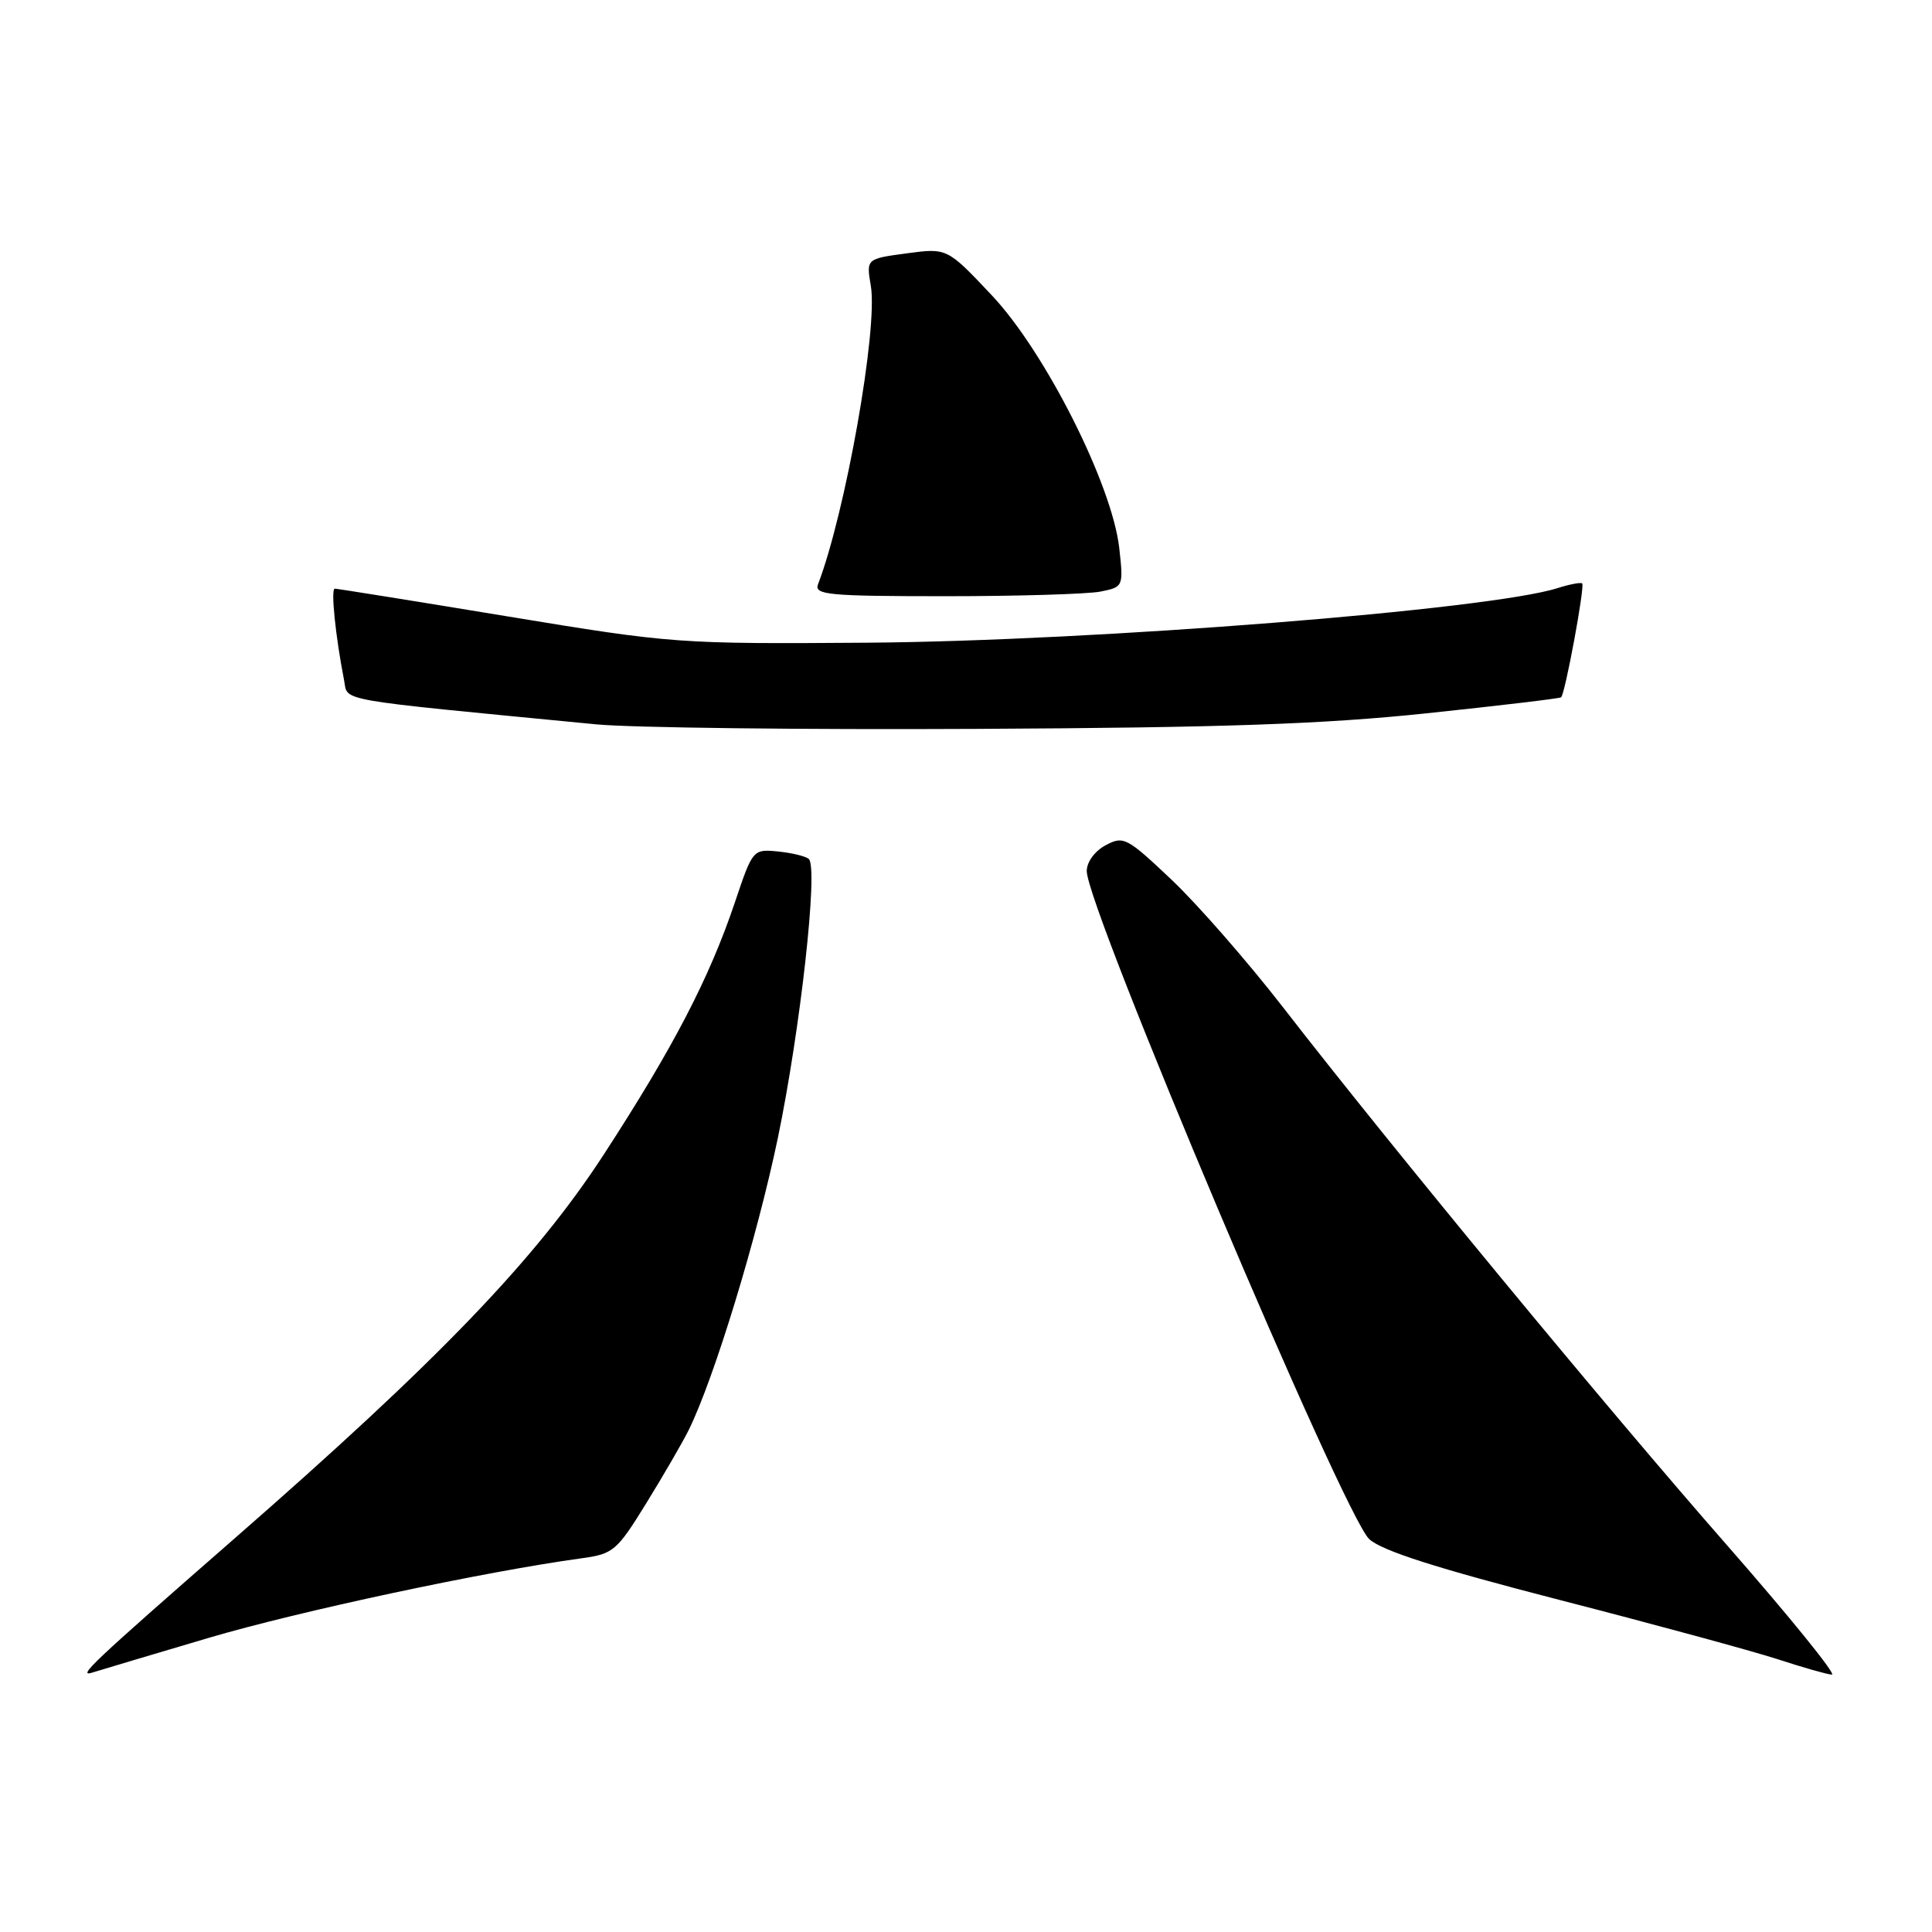 <?xml version="1.0" encoding="UTF-8" standalone="no"?>
<!DOCTYPE svg PUBLIC "-//W3C//DTD SVG 1.1//EN" "http://www.w3.org/Graphics/SVG/1.1/DTD/svg11.dtd" >
<svg xmlns="http://www.w3.org/2000/svg" xmlns:xlink="http://www.w3.org/1999/xlink" version="1.1" viewBox="0 0 256 256">
 <g >
 <path fill="currentColor"
d=" M 27.64 217.03 C 39.66 213.48 64.23 208.24 77.00 206.49 C 81.27 205.91 81.72 205.53 85.63 199.19 C 87.90 195.51 90.43 191.15 91.25 189.50 C 94.63 182.66 100.33 163.96 103.09 150.69 C 106.06 136.33 108.43 115.06 107.18 113.83 C 106.81 113.47 104.98 113.02 103.13 112.83 C 99.77 112.50 99.74 112.54 97.40 119.50 C 94.00 129.61 89.22 138.80 79.99 153.00 C 70.92 166.93 58.11 180.25 31.05 203.88 C 12.06 220.47 10.12 222.31 12.28 221.61 C 13.26 221.30 20.17 219.24 27.64 217.03 Z  M 228.84 204.75 C 212.99 186.68 184.46 152.12 170.00 133.46 C 165.32 127.43 158.69 119.84 155.25 116.58 C 149.31 110.96 148.87 110.73 146.50 112.00 C 145.06 112.77 144.00 114.22 144.00 115.42 C 144.00 120.29 178.01 200.72 181.42 203.93 C 183.07 205.47 190.25 207.77 206.61 211.99 C 219.20 215.23 232.20 218.77 235.50 219.84 C 238.80 220.92 242.05 221.85 242.73 221.90 C 243.41 221.96 237.15 214.24 228.84 204.75 Z  M 189.00 94.52 C 198.62 93.51 206.66 92.55 206.85 92.40 C 207.38 91.99 210.02 77.69 209.65 77.31 C 209.47 77.14 208.01 77.41 206.41 77.92 C 197.45 80.79 145.06 84.93 115.00 85.16 C 89.90 85.34 89.15 85.29 67.22 81.67 C 54.97 79.65 44.68 78.00 44.36 78.00 C 43.81 78.00 44.45 84.28 45.59 90.12 C 46.15 92.99 43.78 92.57 79.00 95.98 C 83.67 96.43 106.40 96.70 129.50 96.58 C 162.12 96.42 175.41 95.95 189.00 94.52 Z  M 145.81 78.39 C 148.85 77.78 148.87 77.73 148.31 72.64 C 147.38 64.26 138.50 46.64 131.42 39.13 C 125.50 32.85 125.50 32.85 120.14 33.57 C 114.78 34.29 114.78 34.29 115.39 37.89 C 116.35 43.58 112.03 67.93 108.39 77.43 C 107.86 78.82 109.80 79.00 125.27 79.00 C 134.88 79.00 144.13 78.72 145.81 78.39 Z "/>
</g>
</svg>